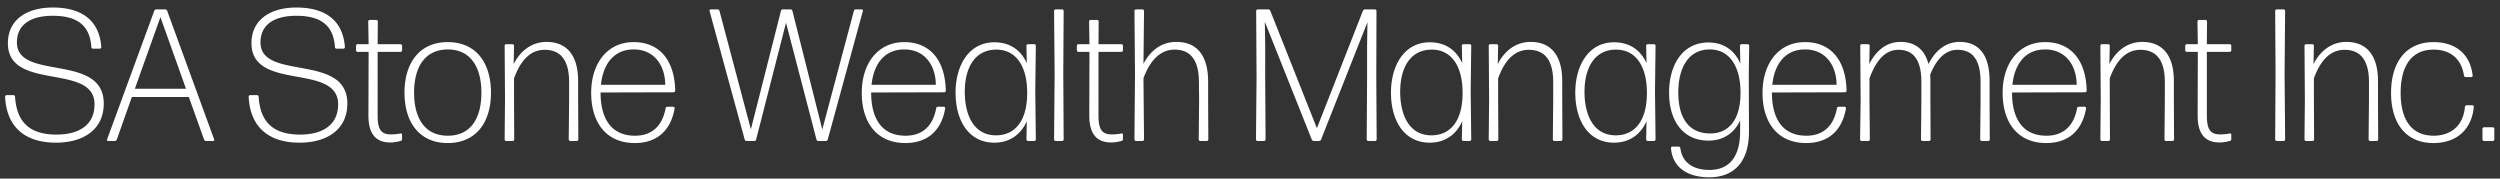 <svg width="266" height="19" viewBox="0 0 266 19" fill="none" xmlns="http://www.w3.org/2000/svg"><rect x="0" y="0" width="266" height="19" fill="#333333" stroke="none"/><path d="M11.04 11.02c0-5.42-9.24-2.38-9.24-6.5 0-1.94 1.5-2.84 3.82-2.84 2.66 0 3.96 1.08 4.1 3.34 0 .08.08.16.16.16h.74c.08 0 .16-.08.16-.16C10.58 2.22 8.76.8 5.62.8 2.84.8.84 2.1.84 4.6c0 5.16 9.22 2.06 9.22 6.5 0 2.3-1.8 3.22-4.04 3.22-3.06 0-4.26-1.52-4.42-4.04 0-.08-.08-.16-.16-.16H.7c-.08 0-.16.08-.16.16.14 3.06 1.94 4.9 5.42 4.9 2.86 0 5.08-1.36 5.08-4.16zm3.31-1.58l2.72-7.62 2.72 7.62h-5.44zM22.69 15c.08 0 .14-.08.1-.16l-5-13.68c-.04-.1-.12-.16-.22-.16h-.94c-.1 0-.18.06-.22.16l-5.02 13.68c-.04.08.02.16.1.16h.72c.1 0 .18-.06.22-.16l1.6-4.52h6.06l1.62 4.52c.04.1.12.16.22.16h.76zm14.268-3.98c0-5.42-9.24-2.38-9.24-6.5 0-1.94 1.5-2.84 3.82-2.84 2.66 0 3.96 1.08 4.1 3.34 0 .08.08.16.16.16h.74c.08 0 .16-.08.16-.16-.2-2.8-2.02-4.22-5.16-4.22-2.78 0-4.78 1.3-4.78 3.8 0 5.16 9.22 2.06 9.22 6.5 0 2.3-1.8 3.22-4.04 3.22-3.06 0-4.26-1.52-4.42-4.04 0-.08-.08-.16-.16-.16h-.74c-.08 0-.16.08-.16.16.14 3.06 1.94 4.9 5.42 4.9 2.86 0 5.08-1.36 5.08-4.16zm5.822 3.3c0-.08-.08-.14-.16-.12-.28.06-.66.1-1.02.1-1 0-1.42-.46-1.42-2V5.52h2.44c.08 0 .16-.08.16-.16v-.5c0-.08-.08-.16-.16-.16h-2.44l.02-2.42c0-.08-.08-.16-.16-.16h-.7c-.08 0-.16.08-.16.16l.04 2.42h-1.18c-.08 0-.16.08-.16.16v.5c0 .08.08.16.16.16h1.18l-.02 6.78c0 2.18 1 2.86 2.34 2.86.36 0 .78-.08 1.08-.16.1-.02.16-.1.16-.2v-.48zm9.46-4.46c0-3.22-1.62-5.38-4.6-5.38-2.96 0-4.6 2.16-4.6 5.38 0 3.22 1.64 5.36 4.6 5.36 2.98 0 4.6-2.16 4.6-5.36zm-8.18 0c0-2.8 1.2-4.58 3.58-4.6 2.38 0 3.58 1.82 3.58 4.6 0 2.8-1.18 4.58-3.58 4.58-2.38 0-3.58-1.78-3.58-4.58zM54.553 15c.08 0 .16-.08.16-.16l-.02-4.26V8.34c.68-1.88 1.72-3.04 3.26-3.04 1.56 0 2.6.94 2.6 3.42v1.86l-.04 4.26c0 .08.08.16.16.16h.7c.08 0 .16-.08.16-.16l-.02-4.26V8.62c0-2.82-1.28-4.16-3.36-4.16-1.78 0-2.92 1.2-3.5 2.36l.04-1.96c0-.08-.08-.16-.16-.16h-.68c-.08 0-.16.08-.16.16l.04 5.62-.04 4.36c0 .08.08.16.16.16h.7zm16.449-3.64c-.08 0-.18.06-.18.16-.34 1.82-1.4 2.92-3.26 2.92-2.44 0-3.66-1.7-3.66-4.6l7.78-.02c.08 0 .16-.08.16-.16-.06-3.28-1.7-5.18-4.42-5.18-2.78 0-4.52 2.24-4.52 5.4s1.6 5.34 4.64 5.34c2.46 0 3.86-1.44 4.24-3.7 0-.08-.06-.16-.14-.16h-.64zm-.22-2.34h-6.84c.24-2.3 1.44-3.76 3.48-3.76 2.18 0 3.34 1.68 3.36 3.76zM87.873 15c.1 0 .18-.06.2-.16l3.74-13.68c.02-.08-.04-.16-.12-.16h-.64c-.1 0-.18.06-.2.16l-3.36 12.62-3.18-12.62c-.02-.1-.1-.16-.2-.16h-.82c-.1 0-.18.06-.2.16l-3.2 12.6-3.34-12.6c-.02-.1-.1-.16-.2-.16h-.74c-.08 0-.14.08-.12.16l3.74 13.68c.02.1.1.16.2.16h.82c.1 0 .18-.06.2-.16l3.18-12.42 3.24 12.42c.02.1.1.16.2.16h.8zm11.919-3.64c-.08 0-.18.06-.18.16-.34 1.82-1.4 2.92-3.26 2.92-2.44 0-3.66-1.7-3.66-4.6l7.78-.02c.08 0 .16-.08.16-.16-.06-3.28-1.7-5.18-4.42-5.18-2.78 0-4.52 2.24-4.52 5.4s1.6 5.34 4.64 5.34c2.46 0 3.86-1.44 4.24-3.7 0-.08-.06-.16-.14-.16h-.64zm-.22-2.34h-6.84c.24-2.3 1.44-3.76 3.48-3.76 2.18 0 3.34 1.68 3.36 3.76zm3.08.74c0-2.5 1.04-4.48 3.36-4.48 2.08 0 3.3 1.74 3.28 4.68-.02 2.94-1.32 4.44-3.32 4.44-2.3 0-3.32-2.06-3.32-4.64zm7.4 5.24c.08 0 .16-.08.16-.16l-.06-5.18.06-4.8c0-.08-.08-.16-.16-.16h-.68c-.08 0-.16.08-.16.16l.04 1.86c-.66-1.44-1.84-2.22-3.46-2.22-2.66 0-4.12 2.4-4.12 5.36 0 3 1.42 5.32 4.12 5.32 1.64 0 2.82-.86 3.46-2.28l-.04 1.94c0 .08.08.16.16.16h.68zm2.961 0c.08 0 .16-.08.16-.16l-.04-7.02.04-6.66c0-.08-.08-.16-.16-.16h-.7c-.08 0-.16.08-.16.16l.06 6.7-.06 6.98c0 .08.08.16.16.16h.7zm6.466-.68c0-.08-.08-.14-.16-.12-.28.06-.66.1-1.02.1-1 0-1.42-.46-1.42-2V5.52h2.44c.08 0 .16-.08.16-.16v-.5c0-.08-.08-.16-.16-.16h-2.44l.02-2.42c0-.08-.08-.16-.16-.16h-.7c-.08 0-.16.08-.16.16l.04 2.42h-1.18c-.08 0-.16.08-.16.16v.5c0 .08.08.16.16.16h1.18l-.02 6.78c0 2.18 1 2.86 2.34 2.86.36 0 .78-.08 1.08-.16.1-.02.16-.1.16-.2v-.48zm8.086-5.6l.02 1.96-.04 4.16c0 .08.08.16.16.16h.7c.08 0 .16-.08.16-.16l-.02-4.18V8.7c0-2.92-1.28-4.24-3.38-4.24-1.78 0-2.9 1.16-3.5 2.34l.06-5.64c0-.08-.08-.16-.16-.16h-.7c-.08 0-.16.08-.16.16l.06 6.68-.06 7c0 .08.08.16.16.16h.7c.08 0 .16-.08.16-.16l-.06-6.52c.68-1.84 1.76-3.04 3.32-3.04 1.54 0 2.58.94 2.58 3.44zm7.052-3.82l-.04-2.58 5 12.54c.04.08.12.14.22.14h.54c.1 0 .18-.06.22-.14l4.94-12.5-.04 2.52V8.5l-.04 6.34c0 .08.08.16.16.16h.74c.08 0 .16-.08.16-.16l-.04-6.6.02-7.08c0-.08-.08-.16-.16-.16h-1.06c-.1 0-.18.06-.22.14l-4.9 12.5-4.96-12.5a.246.246 0 00-.22-.14h-1.12c-.08 0-.16.08-.16.16l.04 7.08-.06 6.6c0 .08.08.16.16.16h.7c.08 0 .16-.08.16-.16l-.04-6.34V4.9zm14.363 4.86c0-2.5 1.04-4.48 3.36-4.48 2.08 0 3.3 1.74 3.28 4.68-.02 2.94-1.32 4.44-3.32 4.44-2.3 0-3.32-2.06-3.32-4.64zm7.4 5.24c.08 0 .16-.08.16-.16l-.06-5.18.06-4.8c0-.08-.08-.16-.16-.16h-.68c-.08 0-.16.08-.16.16l.04 1.86c-.66-1.44-1.84-2.22-3.46-2.22-2.66 0-4.12 2.4-4.12 5.36 0 3 1.42 5.32 4.12 5.32 1.64 0 2.82-.86 3.46-2.28l-.04 1.94c0 .08.08.16.16.16h.68zm2.881 0c.08 0 .16-.08.16-.16l-.02-4.26V8.34c.68-1.88 1.72-3.04 3.26-3.04 1.56 0 2.6.94 2.6 3.42v1.86l-.04 4.26c0 .08.08.16.16.16h.7c.08 0 .16-.08.16-.16l-.02-4.26V8.62c0-2.82-1.28-4.16-3.36-4.16-1.78 0-2.92 1.2-3.5 2.36l.04-1.96c0-.08-.08-.16-.16-.16h-.68c-.08 0-.16.08-.16.16l.04 5.62-.04 4.36c0 .08.08.16.16.16h.7zm9.329-5.24c0-2.5 1.04-4.48 3.36-4.48 2.08 0 3.3 1.74 3.28 4.68-.02 2.94-1.32 4.44-3.32 4.44-2.3 0-3.32-2.06-3.32-4.64zm7.4 5.24c.08 0 .16-.08.16-.16l-.06-5.18.06-4.8c0-.08-.08-.16-.16-.16h-.68c-.08 0-.16.08-.16.16l.04 1.86c-.66-1.44-1.84-2.22-3.46-2.22-2.66 0-4.12 2.4-4.12 5.36 0 3 1.42 5.32 4.12 5.32 1.64 0 2.82-.86 3.46-2.28l-.04 1.94c0 .08.08.16.16.16h.68zm2.58-5.16c0-2.66 1.1-4.58 3.34-4.58 2.08 0 3.3 1.76 3.28 4.68-.02 2.9-1.32 4.24-3.18 4.26-2.32.02-3.44-1.64-3.44-4.36zm7.52 4.12l-.02-6.1.04-3c0-.08-.08-.16-.16-.16h-.66c-.08 0-.16.08-.16.16l.04 1.9c-.64-1.46-1.82-2.24-3.4-2.24-2.74 0-4.18 2.38-4.18 5.34s1.44 5.1 4.2 5.1c1.56 0 2.72-.78 3.36-2.14v1.14c0 2.88-1.28 4.12-3.28 4.12-1.58 0-2.88-.68-3.08-2.32-.02-.1-.1-.16-.18-.16h-.68c-.08 0-.16.08-.14.16.18 2.2 1.96 3.12 4.1 3.1 2.6 0 4.22-1.64 4.2-4.9zm9.542-2.6c-.08 0-.18.06-.18.16-.34 1.82-1.4 2.92-3.26 2.92-2.44 0-3.66-1.7-3.66-4.6l7.78-.02c.08 0 .16-.08.16-.16-.06-3.28-1.7-5.18-4.42-5.18-2.78 0-4.52 2.24-4.52 5.4s1.6 5.34 4.64 5.34c2.46 0 3.86-1.44 4.24-3.7 0-.08-.06-.16-.14-.16h-.64zm-.22-2.34h-6.84c.24-2.3 1.44-3.76 3.48-3.76 2.18 0 3.34 1.68 3.36 3.76zm3.5-.68c.68-1.86 1.64-3.04 3.08-3.04 1.48 0 2.44.92 2.44 3.42v1.98l-.04 4.14c0 .08.08.16.16.16h.7c.08 0 .16-.08.16-.16l-.02-4.14V8.62c0-.24 0-.46-.02-.68.66-1.62 1.58-2.64 2.92-2.64 1.48 0 2.44.92 2.44 3.42v1.98l-.04 4.14c0 .08.08.16.16.16h.7c.08 0 .16-.08.16-.16l-.02-4.14V8.62c0-2.86-1.2-4.16-3.18-4.16-1.62 0-2.7 1.1-3.32 2.36-.42-1.62-1.48-2.36-2.98-2.36-1.68 0-2.74 1.18-3.32 2.36l.04-1.96c0-.08-.08-.16-.16-.16h-.68c-.08 0-.16.08-.16.16l.04 5.84-.06 4.14c0 .08.08.16.16.16h.72c.08 0 .16-.08.16-.16l-.04-4.14V8.34zm22.267 3.02c-.08 0-.18.06-.18.16-.34 1.82-1.4 2.92-3.26 2.92-2.44 0-3.66-1.7-3.66-4.6l7.78-.02c.08 0 .16-.08.16-.16-.06-3.28-1.7-5.18-4.42-5.18-2.78 0-4.52 2.24-4.52 5.4s1.6 5.34 4.64 5.34c2.46 0 3.86-1.44 4.24-3.7 0-.08-.06-.16-.14-.16h-.64zm-.22-2.34h-6.84c.24-2.3 1.44-3.76 3.48-3.76 2.18 0 3.34 1.68 3.36 3.76zm3.38 5.98c.08 0 .16-.08.16-.16l-.02-4.26V8.34c.68-1.88 1.72-3.04 3.26-3.04 1.56 0 2.6.94 2.6 3.42v1.86l-.04 4.26c0 .08.08.16.16.16h.7c.08 0 .16-.08.16-.16l-.02-4.26V8.62c0-2.82-1.28-4.16-3.36-4.16-1.78 0-2.92 1.2-3.5 2.36l.04-1.96c0-.08-.08-.16-.16-.16h-.68c-.08 0-.16.08-.16.16l.04 5.62-.04 4.36c0 .08.08.16.16.16h.7zm13.07-.68c0-.08-.08-.14-.16-.12-.28.06-.66.1-1.02.1-1 0-1.42-.46-1.42-2V5.52h2.44c.08 0 .16-.08.16-.16v-.5c0-.08-.08-.16-.16-.16h-2.44l.02-2.42c0-.08-.08-.16-.16-.16h-.7c-.08 0-.16.08-.16.16l.04 2.42h-1.18c-.08 0-.16.08-.16.16v.5c0 .08.08.16.16.16h1.18l-.02 6.78c0 2.18 1 2.86 2.34 2.86.36 0 .78-.08 1.08-.16.1-.02.16-.1.16-.2v-.48zm5.568.68c.08 0 .16-.08.16-.16l-.06-7.08.06-6.6c0-.08-.08-.16-.16-.16h-.74c-.08 0-.16.08-.16.16l.04 6.6-.04 7.08c0 .08.08.16.16.16h.74zm3.081 0c.08 0 .16-.08.16-.16l-.02-4.26V8.34c.68-1.88 1.72-3.04 3.26-3.04 1.56 0 2.6.94 2.6 3.42v1.86l-.04 4.26c0 .08.08.16.16.16h.7c.08 0 .16-.08.16-.16l-.02-4.26V8.62c0-2.82-1.28-4.16-3.36-4.16-1.78 0-2.92 1.2-3.5 2.36l.04-1.96c0-.08-.08-.16-.16-.16h-.68c-.08 0-.16.08-.16.16l.04 5.62-.04 4.36c0 .08.08.16.16.16h.7zm17.149-3.64c.02-.08-.06-.16-.14-.16h-.62c-.08 0-.16.08-.18.16-.16 1.94-1.42 3.08-3.34 3.08-2.4-.02-3.5-1.76-3.5-4.56s1.12-4.6 3.5-4.6c1.76 0 2.96.94 3.24 2.76.02.1.1.16.18.16h.6c.08 0 .16-.08.14-.16-.22-2.14-1.68-3.56-4.16-3.56-2.96 0-4.52 2.18-4.52 5.4s1.56 5.34 4.5 5.34c2.64 0 4.12-1.62 4.3-3.86zm2.027 3.64c.08 0 .16-.08.16-.16V13.7c0-.08-.08-.16-.16-.16h-.94c-.08 0-.16.08-.16.16v1.14c0 .08.08.16.16.16h.94z" fill="#fff"/></svg>